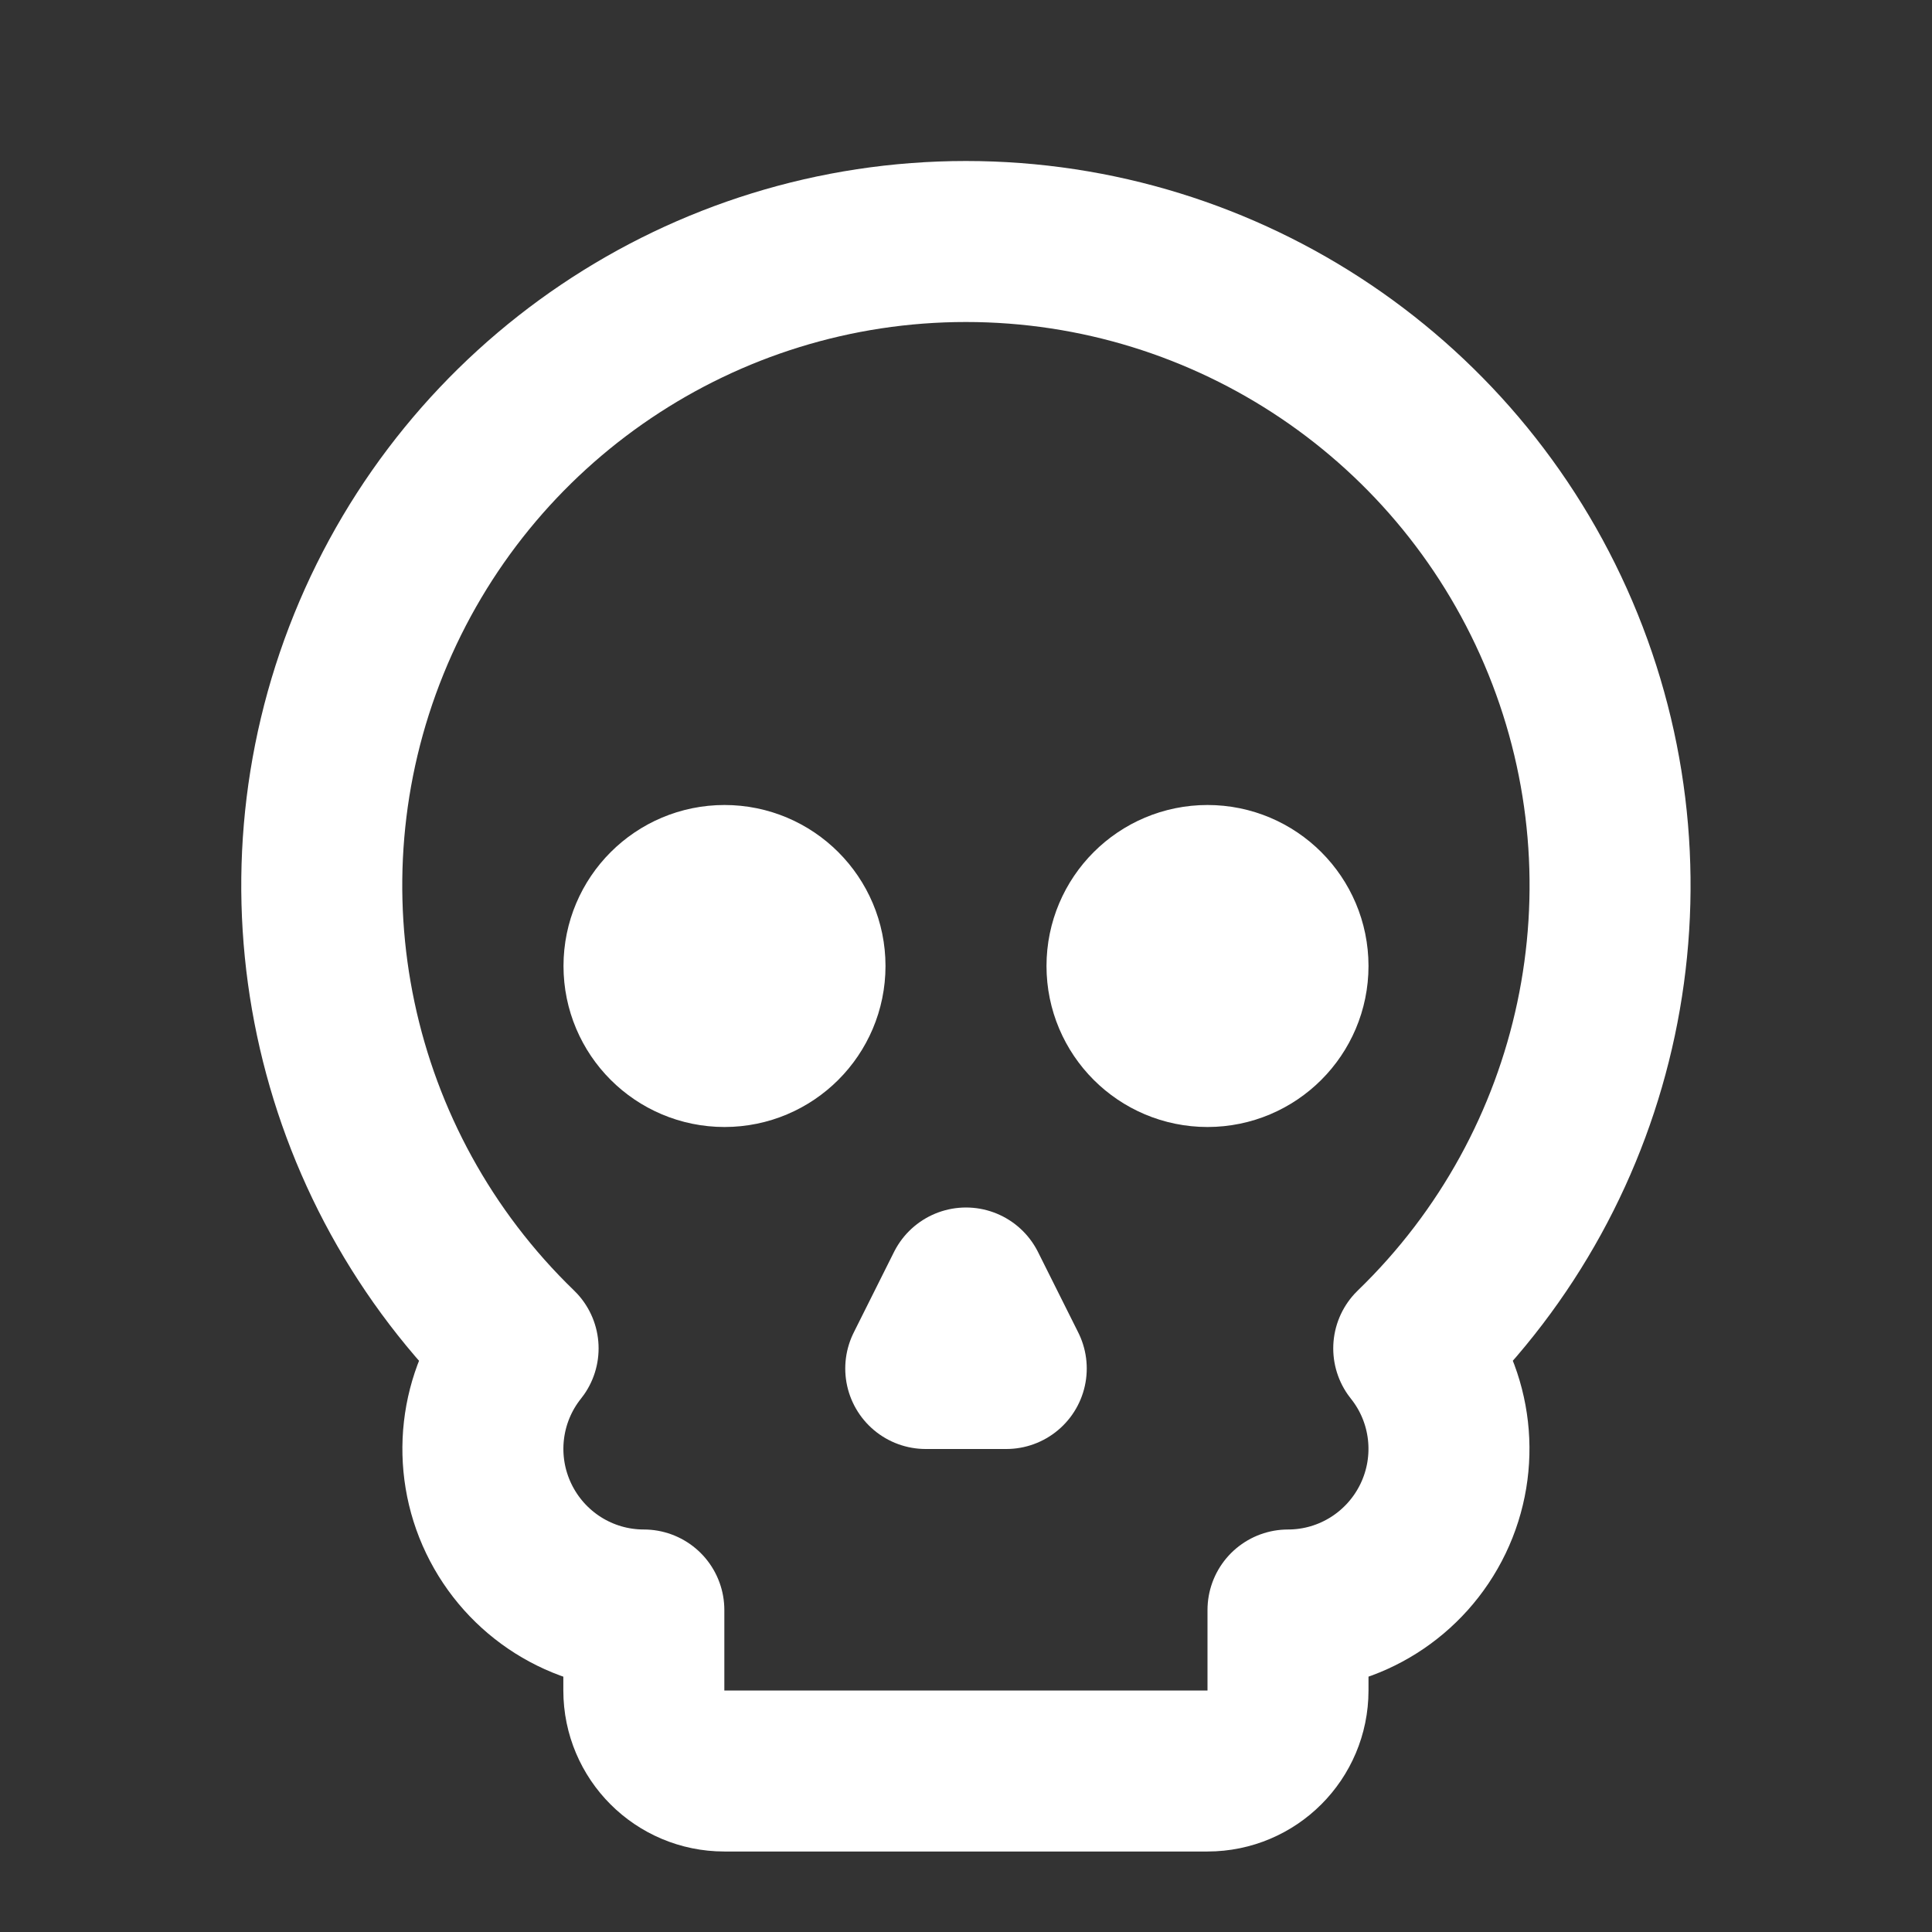 <svg height="18" viewBox="0 0 18 18" width="18" xmlns="http://www.w3.org/2000/svg"><rect x="0" y="0" width="18" height="18" fill="#333333" stroke="none"/><g fill="none" stroke="#fff" stroke-linecap="round" stroke-linejoin="round" stroke-width="2" transform="scale(.75)"><path d="m12.5 17-.5-1-.5 1zm0 0"/><path d="m15 22c.552 0 1-.448 1-1v-1c.771 0 1.469-.443 1.802-1.135.333-.693.24-1.516-.24-2.115 2.344-2.266 3.078-5.729 1.854-8.75-1.224-3.021-4.156-5-7.417-5s-6.193 1.979-7.417 5c-1.224 3.021-.49 6.484 1.854 8.75-.479.599-.573 1.422-.24 2.115.333.693 1.031 1.135 1.802 1.135v1c0 .552.448 1 1 1zm0 0"/><path d="m16 12c0 .552-.448 1-1 1s-1-.448-1-1 .448-1 1-1 1 .448 1 1zm0 0"/><path d="m10 12c0 .552-.448 1-1 1s-1-.448-1-1 .448-1 1-1 1 .448 1 1zm0 0"/></g></svg>